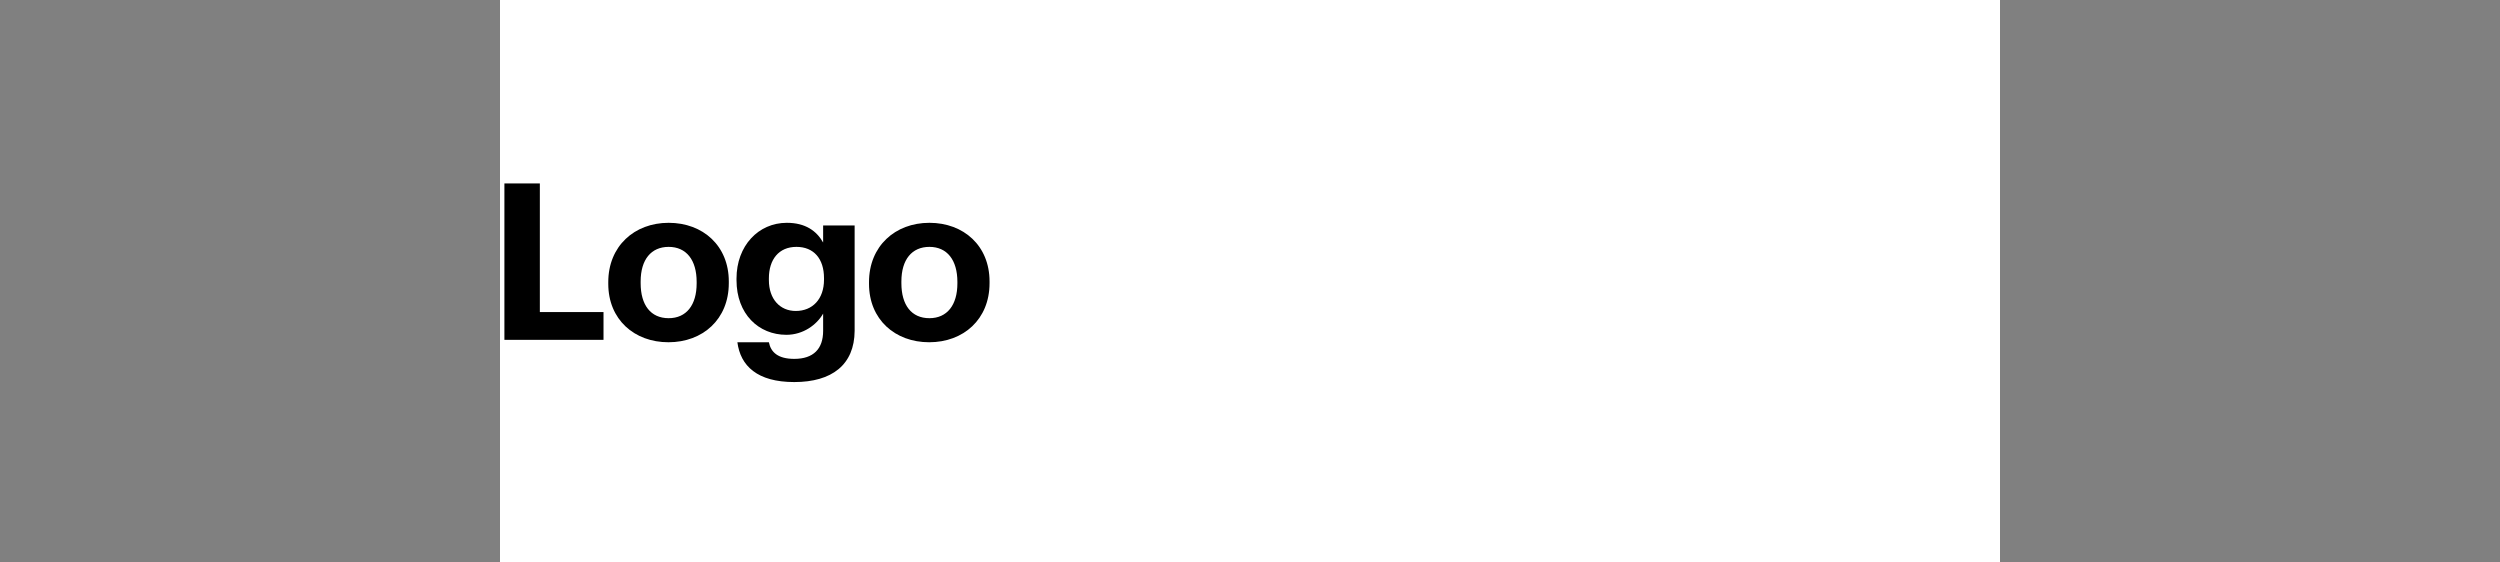 <svg width="320" height="72" viewBox="0 0 320 72" fill="none" xmlns="http://www.w3.org/2000/svg">
<rect x="0" y="0" width="320" height="72" fill="#808080" stroke="none"/>
<rect width="192" height="72" transform="translate(64)" fill="white"/>
<path d="M64.564 43.5H77.249V39.944H69.1V23.48H64.564V43.5Z" fill="black"/>
<path d="M85.587 40.728C83.291 40.728 82.003 39.048 82.003 36.248V36.024C82.003 33.224 83.347 31.6 85.587 31.6C87.855 31.6 89.171 33.28 89.171 36.08V36.276C89.171 39.048 87.855 40.728 85.587 40.728ZM85.559 43.808C89.955 43.808 93.287 40.868 93.287 36.248V36.024C93.287 31.46 89.983 28.52 85.587 28.52C81.191 28.52 77.859 31.516 77.859 36.108V36.332C77.859 40.896 81.191 43.808 85.559 43.808Z" fill="black"/>
<path d="M101.665 48.904C106.481 48.904 109.365 46.692 109.393 42.352V28.856H105.361V31.04C104.521 29.556 103.093 28.52 100.713 28.52C97.073 28.52 94.273 31.46 94.273 35.66V35.856C94.273 40.196 97.101 42.856 100.657 42.856C102.813 42.856 104.549 41.568 105.361 40.14V42.352C105.361 44.648 104.129 45.936 101.665 45.936C99.593 45.936 98.669 45.096 98.417 43.808H94.385C94.777 46.832 96.933 48.904 101.665 48.904ZM101.861 39.804C99.845 39.804 98.417 38.292 98.417 35.856V35.632C98.417 33.224 99.677 31.6 101.945 31.6C104.157 31.6 105.473 33.112 105.473 35.604V35.8C105.473 38.292 103.989 39.804 101.861 39.804Z" fill="black"/>
<path d="M118.962 40.728C116.666 40.728 115.378 39.048 115.378 36.248V36.024C115.378 33.224 116.722 31.6 118.962 31.6C121.23 31.6 122.546 33.28 122.546 36.08V36.276C122.546 39.048 121.23 40.728 118.962 40.728ZM118.934 43.808C123.33 43.808 126.662 40.868 126.662 36.248V36.024C126.662 31.46 123.358 28.52 118.962 28.52C114.566 28.52 111.234 31.516 111.234 36.108V36.332C111.234 40.896 114.566 43.808 118.934 43.808Z" fill="black"/>
</svg>
